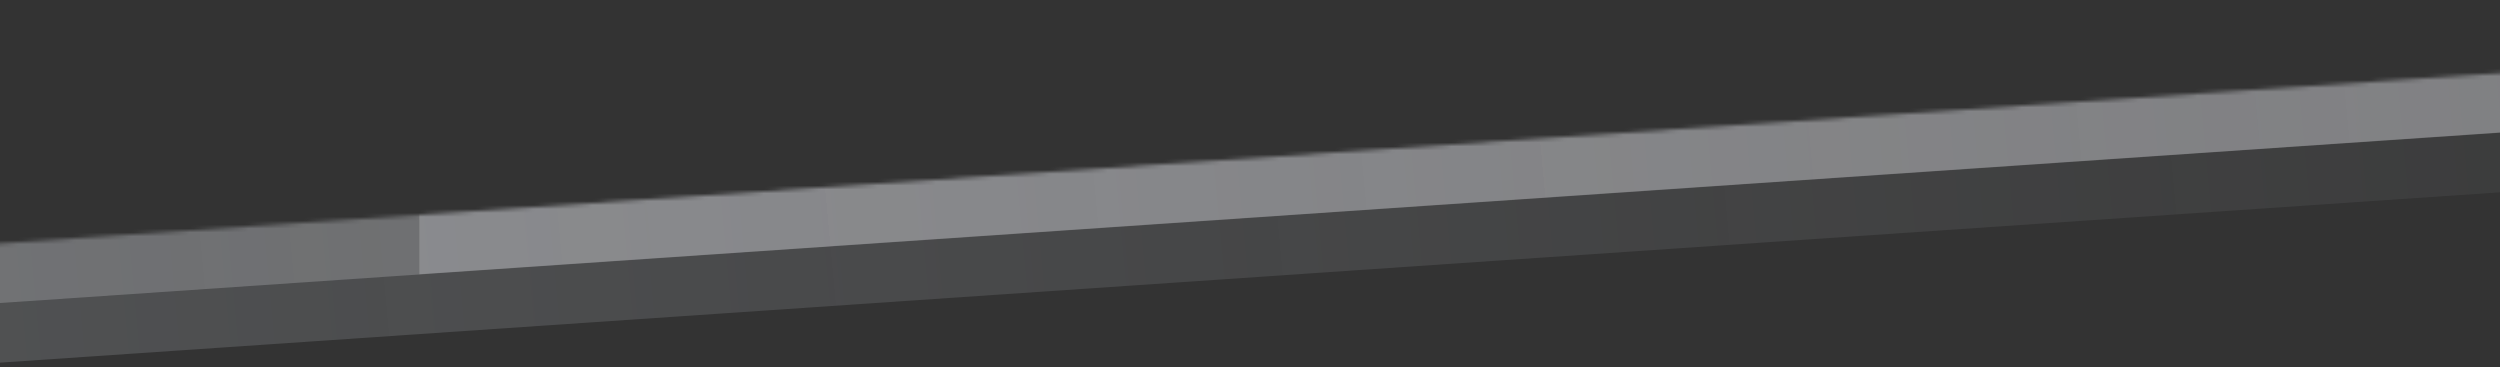 <svg width="640" height="94" viewBox="0 0 640 94" fill="none" xmlns="http://www.w3.org/2000/svg">
<rect x="0" y="0" width="640" height="94" fill="#333333" stroke="none"/>
<mask id="mask0_2843_52688" style="mask-type:alpha" maskUnits="userSpaceOnUse" x="-273" y="0" width="1186" height="126">
<rect width="1187.89" height="44.854" transform="matrix(0.998 -0.068 0 1 -273 80.894)" fill="white"/>
</mask>
<g mask="url(#mask0_2843_52688)">
<rect opacity="0.2" width="1176.36" height="680.47" transform="matrix(0.998 -0.068 0 1 -148.875 -592.752)" fill="#FBFCFE"/>
<rect opacity="0.2" width="1176.36" height="680.47" transform="matrix(0.998 -0.068 0 1 107.353 -610.264)" fill="#FBFCFE"/>
<rect opacity="0.2" width="1176.36" height="680.47" transform="matrix(0.998 -0.068 0 1 -279.557 -568.584)" fill="url(#paint0_linear_2843_52688)"/>
</g>
<defs>
<linearGradient id="paint0_linear_2843_52688" x1="-1.48258e-05" y1="-79.842" x2="1159.03" y2="-187.328" gradientUnits="userSpaceOnUse">
<stop stop-color="#E0E7F0"/>
<stop offset="1" stop-color="#E0E7F0" stop-opacity="0"/>
</linearGradient>
</defs>
</svg>
